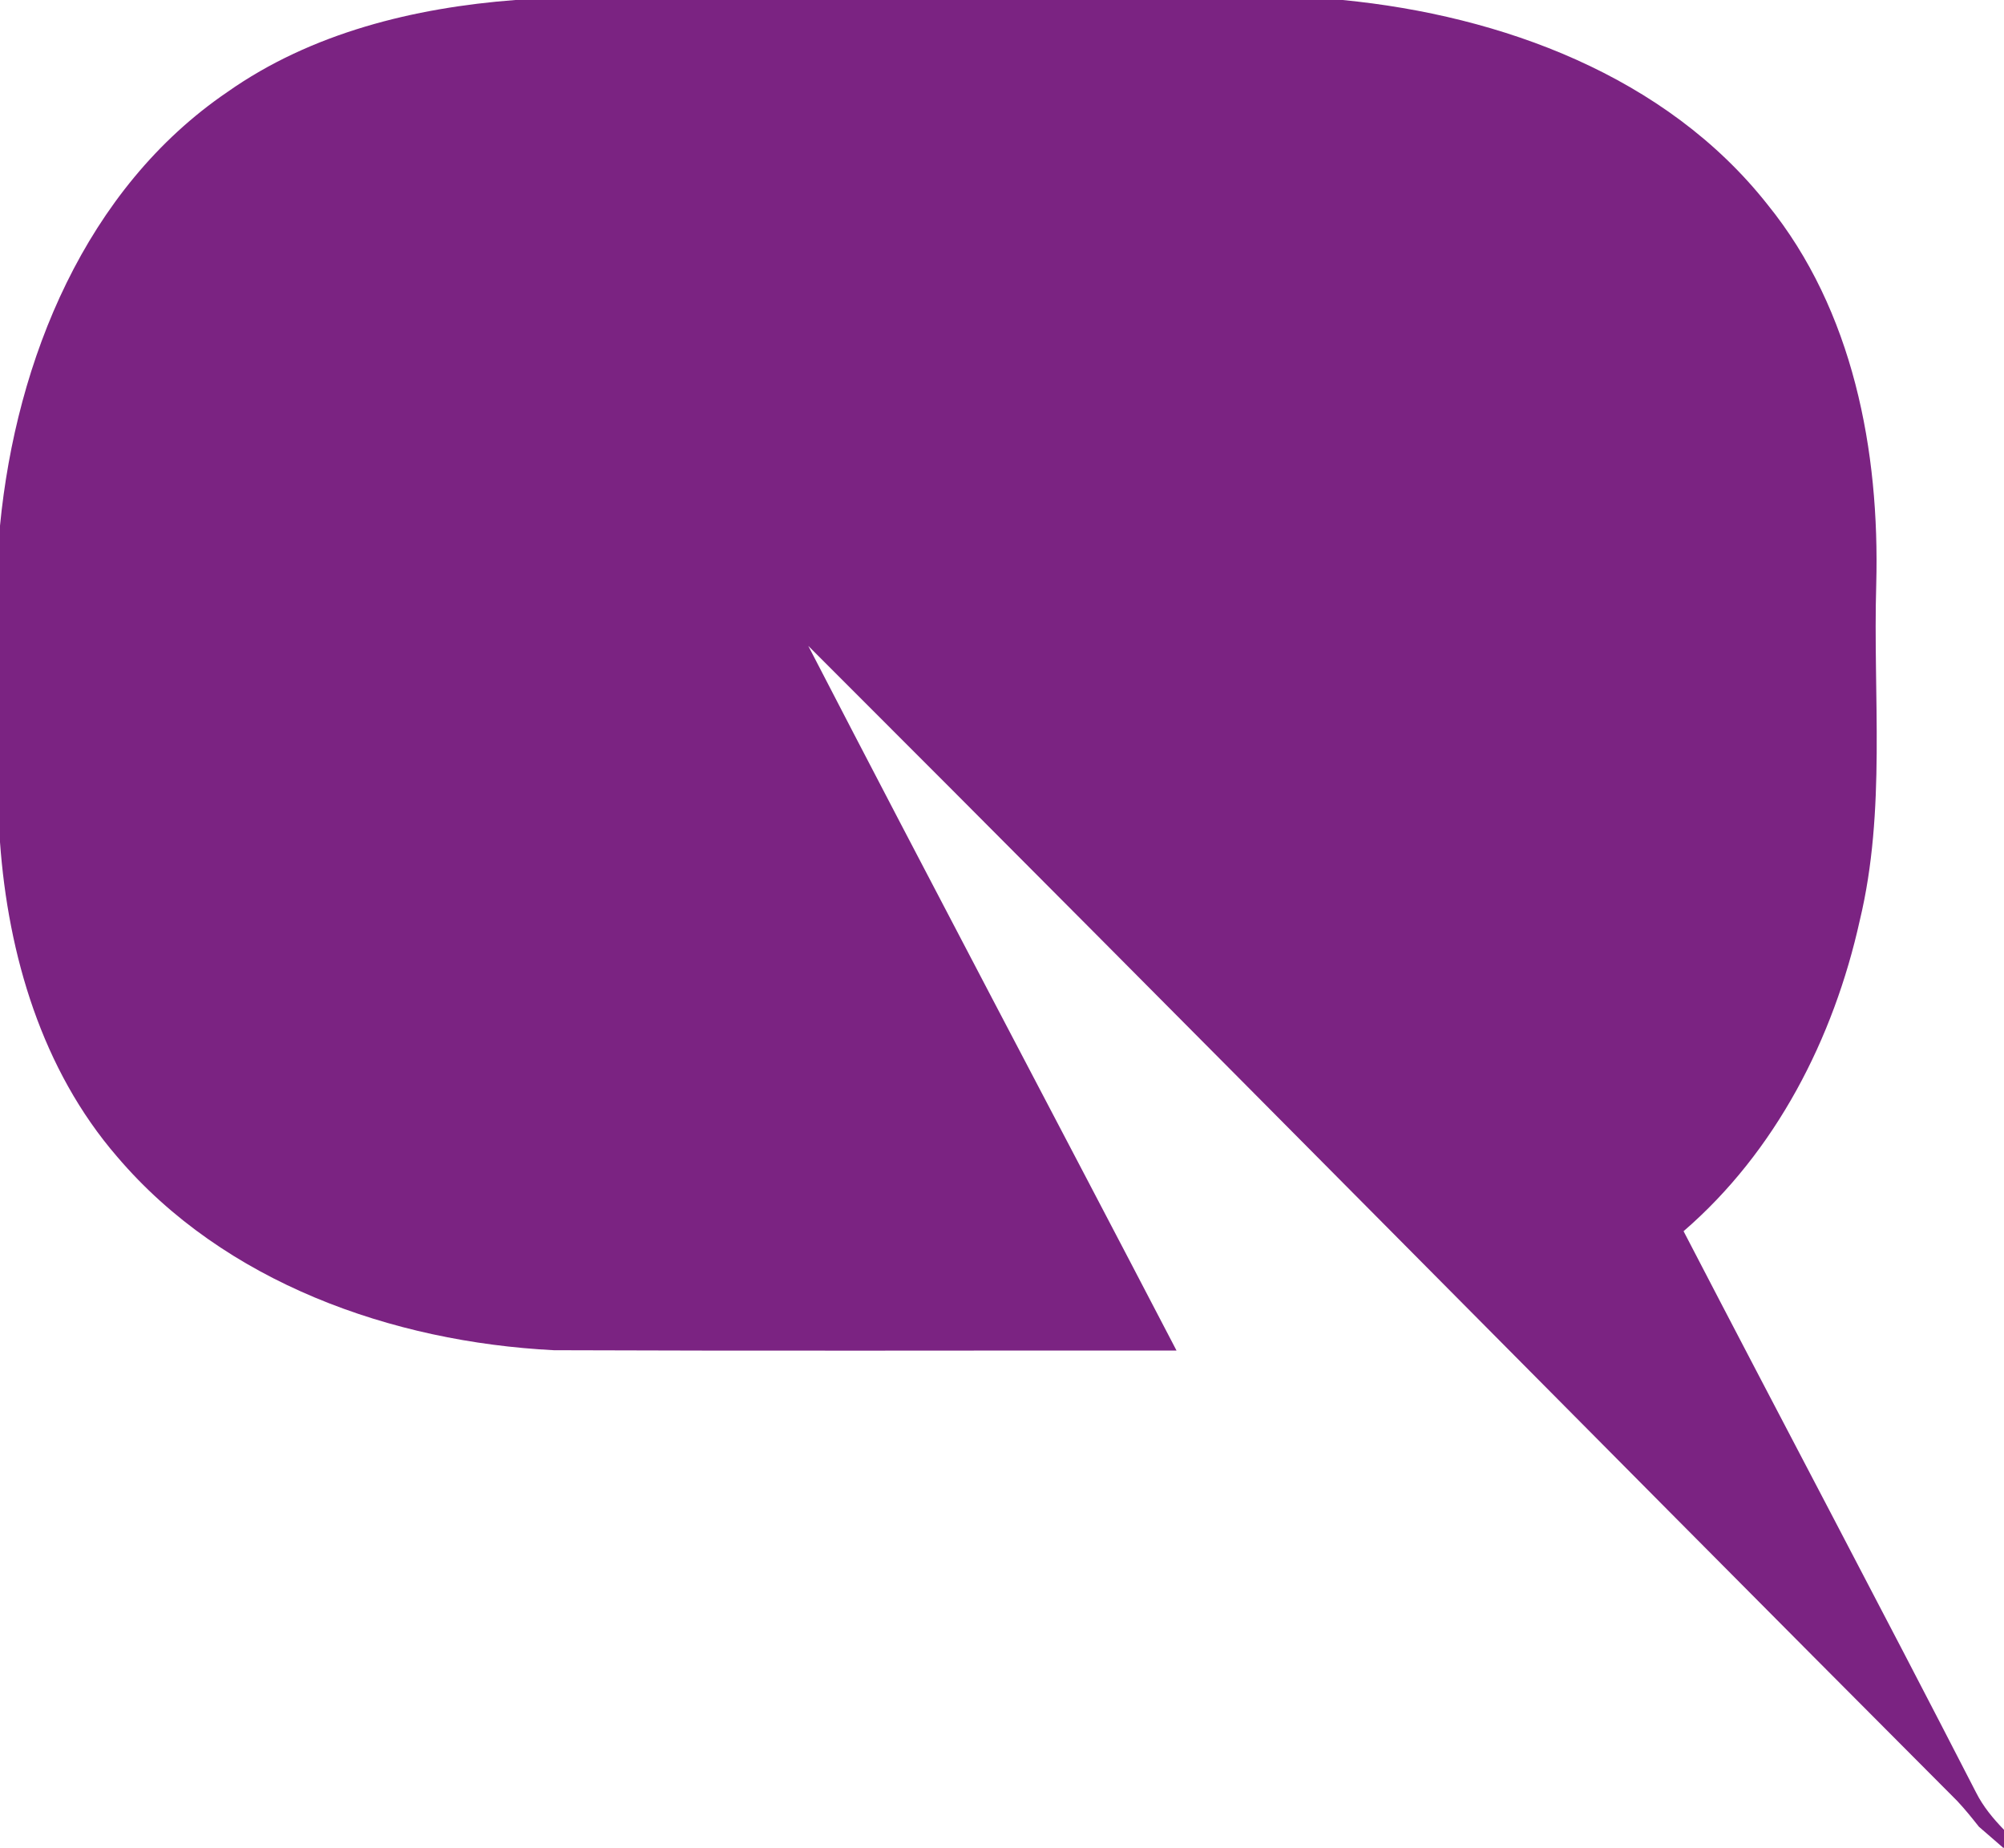 <?xml version="1.0" encoding="UTF-8" ?>
<!DOCTYPE svg PUBLIC "-//W3C//DTD SVG 1.1//EN" "http://www.w3.org/Graphics/SVG/1.1/DTD/svg11.dtd">
<svg width="192pt" height="177pt" viewBox="0 0 192 177" version="1.1" xmlns="http://www.w3.org/2000/svg">
<g id="#7b2382ff">
<path fill="#7b2382" opacity="1.00" d=" M 49.37 0.00 L 128.64 0.00 C 143.86 1.49 159.61 7.26 169.34 19.59 C 177.56 29.73 180.10 43.20 179.76 55.96 C 179.44 66.70 180.72 77.62 178.18 88.18 C 175.68 99.47 170.14 110.31 161.30 117.94 C 170.61 135.88 180.09 153.74 189.33 171.72 C 190.00 173.05 190.96 174.21 192.00 175.28 L 192.00 177.00 L 191.92 177.00 C 191.34 176.50 190.18 175.49 189.60 174.99 C 188.93 174.14 188.25 173.30 187.52 172.52 C 150.78 135.69 114.25 98.64 77.44 61.87 C 89.10 84.42 100.99 106.86 112.72 129.37 C 92.83 129.36 72.95 129.42 53.06 129.34 C 37.57 128.55 21.49 122.87 11.22 110.80 C 4.02 102.47 0.78 91.48 0.00 80.67 L 0.00 50.36 C 1.54 34.48 8.20 18.06 21.79 8.81 C 29.84 3.14 39.68 0.74 49.37 0.00 Z" />
</g>
</svg>
